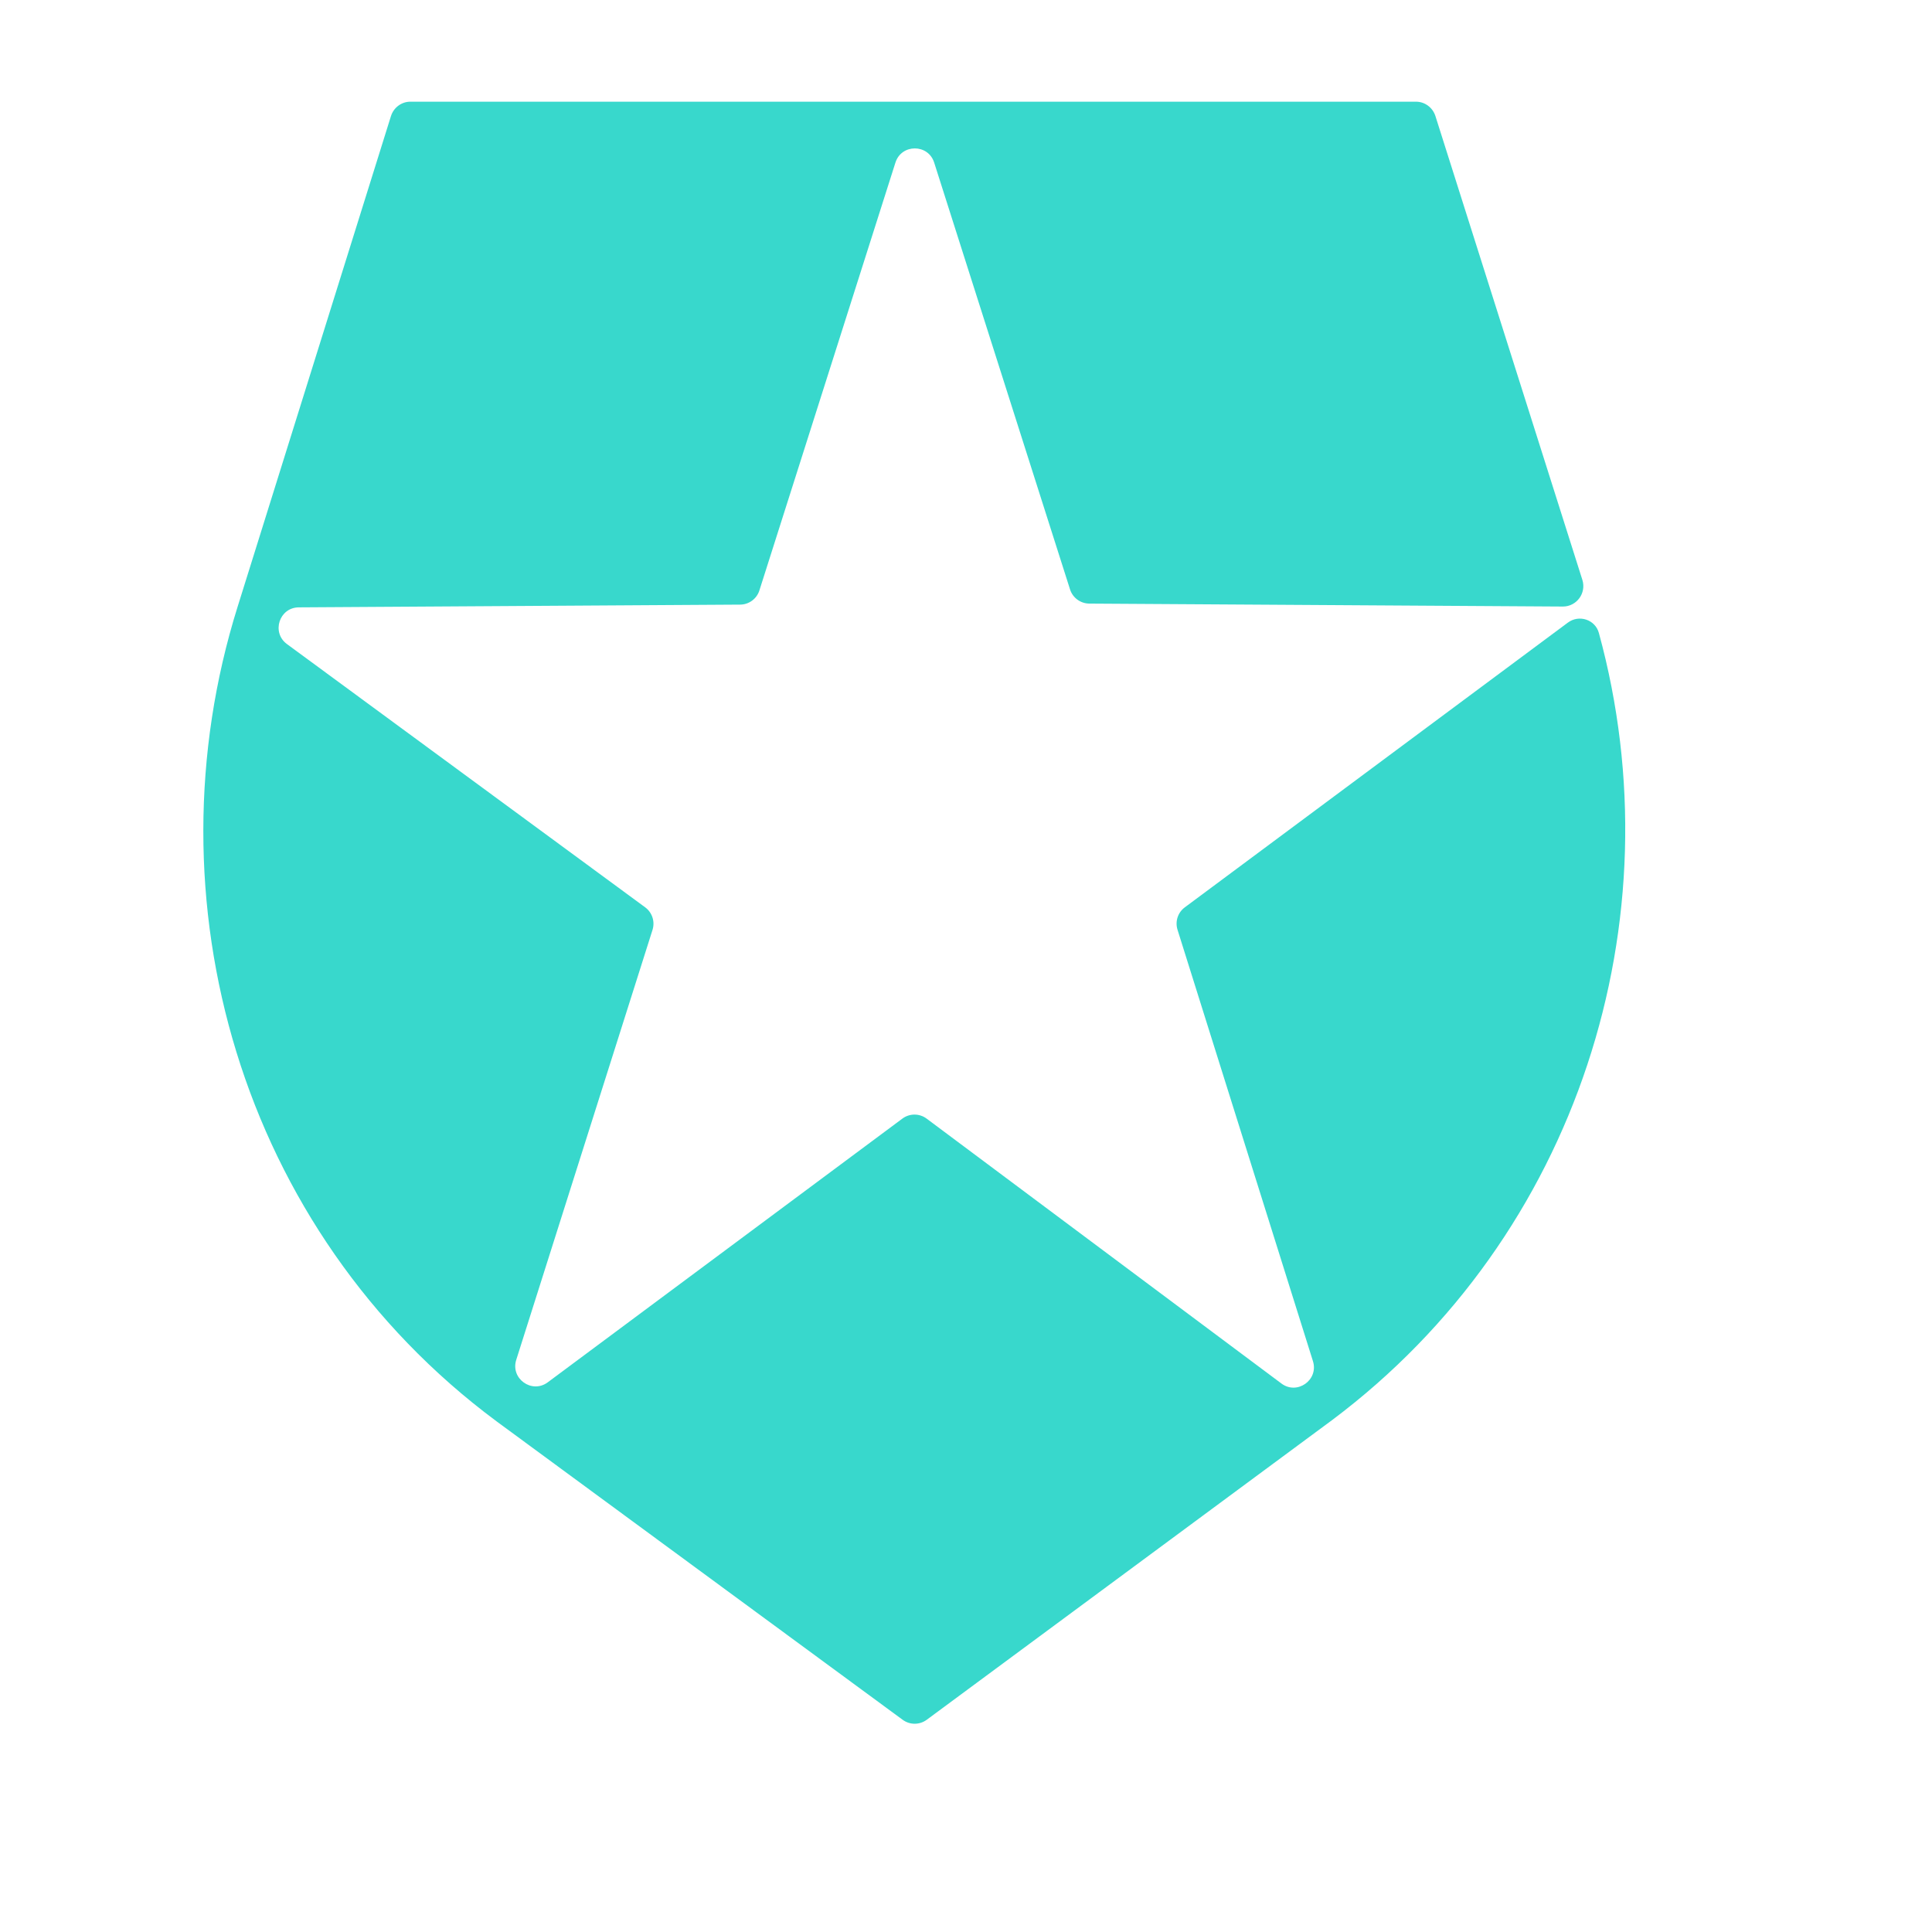 <svg width="19" height="19" viewBox="0 0 19 19" fill="none" xmlns="http://www.w3.org/2000/svg">
<path d="M15.37 5.965C15.505 5.965 15.602 5.834 15.562 5.704L14.116 1.14C14.089 1.057 14.012 1 13.925 1H4.036C3.949 1 3.872 1.057 3.845 1.141L2.337 5.966C1.436 8.841 2.358 12.102 4.882 13.977L8.877 16.913C8.948 16.965 9.044 16.965 9.115 16.912L13.1 13.966C15.525 12.149 16.495 9.041 15.724 6.225C15.688 6.093 15.529 6.041 15.419 6.123L11.652 8.923C11.583 8.974 11.555 9.062 11.58 9.143L12.912 13.386C12.97 13.571 12.757 13.722 12.602 13.606L9.113 11.001C9.042 10.948 8.945 10.948 8.874 11.001L5.387 13.594C5.231 13.71 5.018 13.558 5.077 13.373L6.417 9.145C6.443 9.063 6.414 8.974 6.345 8.923L2.822 6.334C2.667 6.22 2.746 5.974 2.939 5.973L7.278 5.946C7.365 5.946 7.442 5.889 7.468 5.807L8.806 1.599C8.865 1.413 9.128 1.413 9.187 1.599L10.523 5.796C10.549 5.879 10.626 5.935 10.712 5.936L15.37 5.965Z" fill="#38D8CC"/>
</svg>
